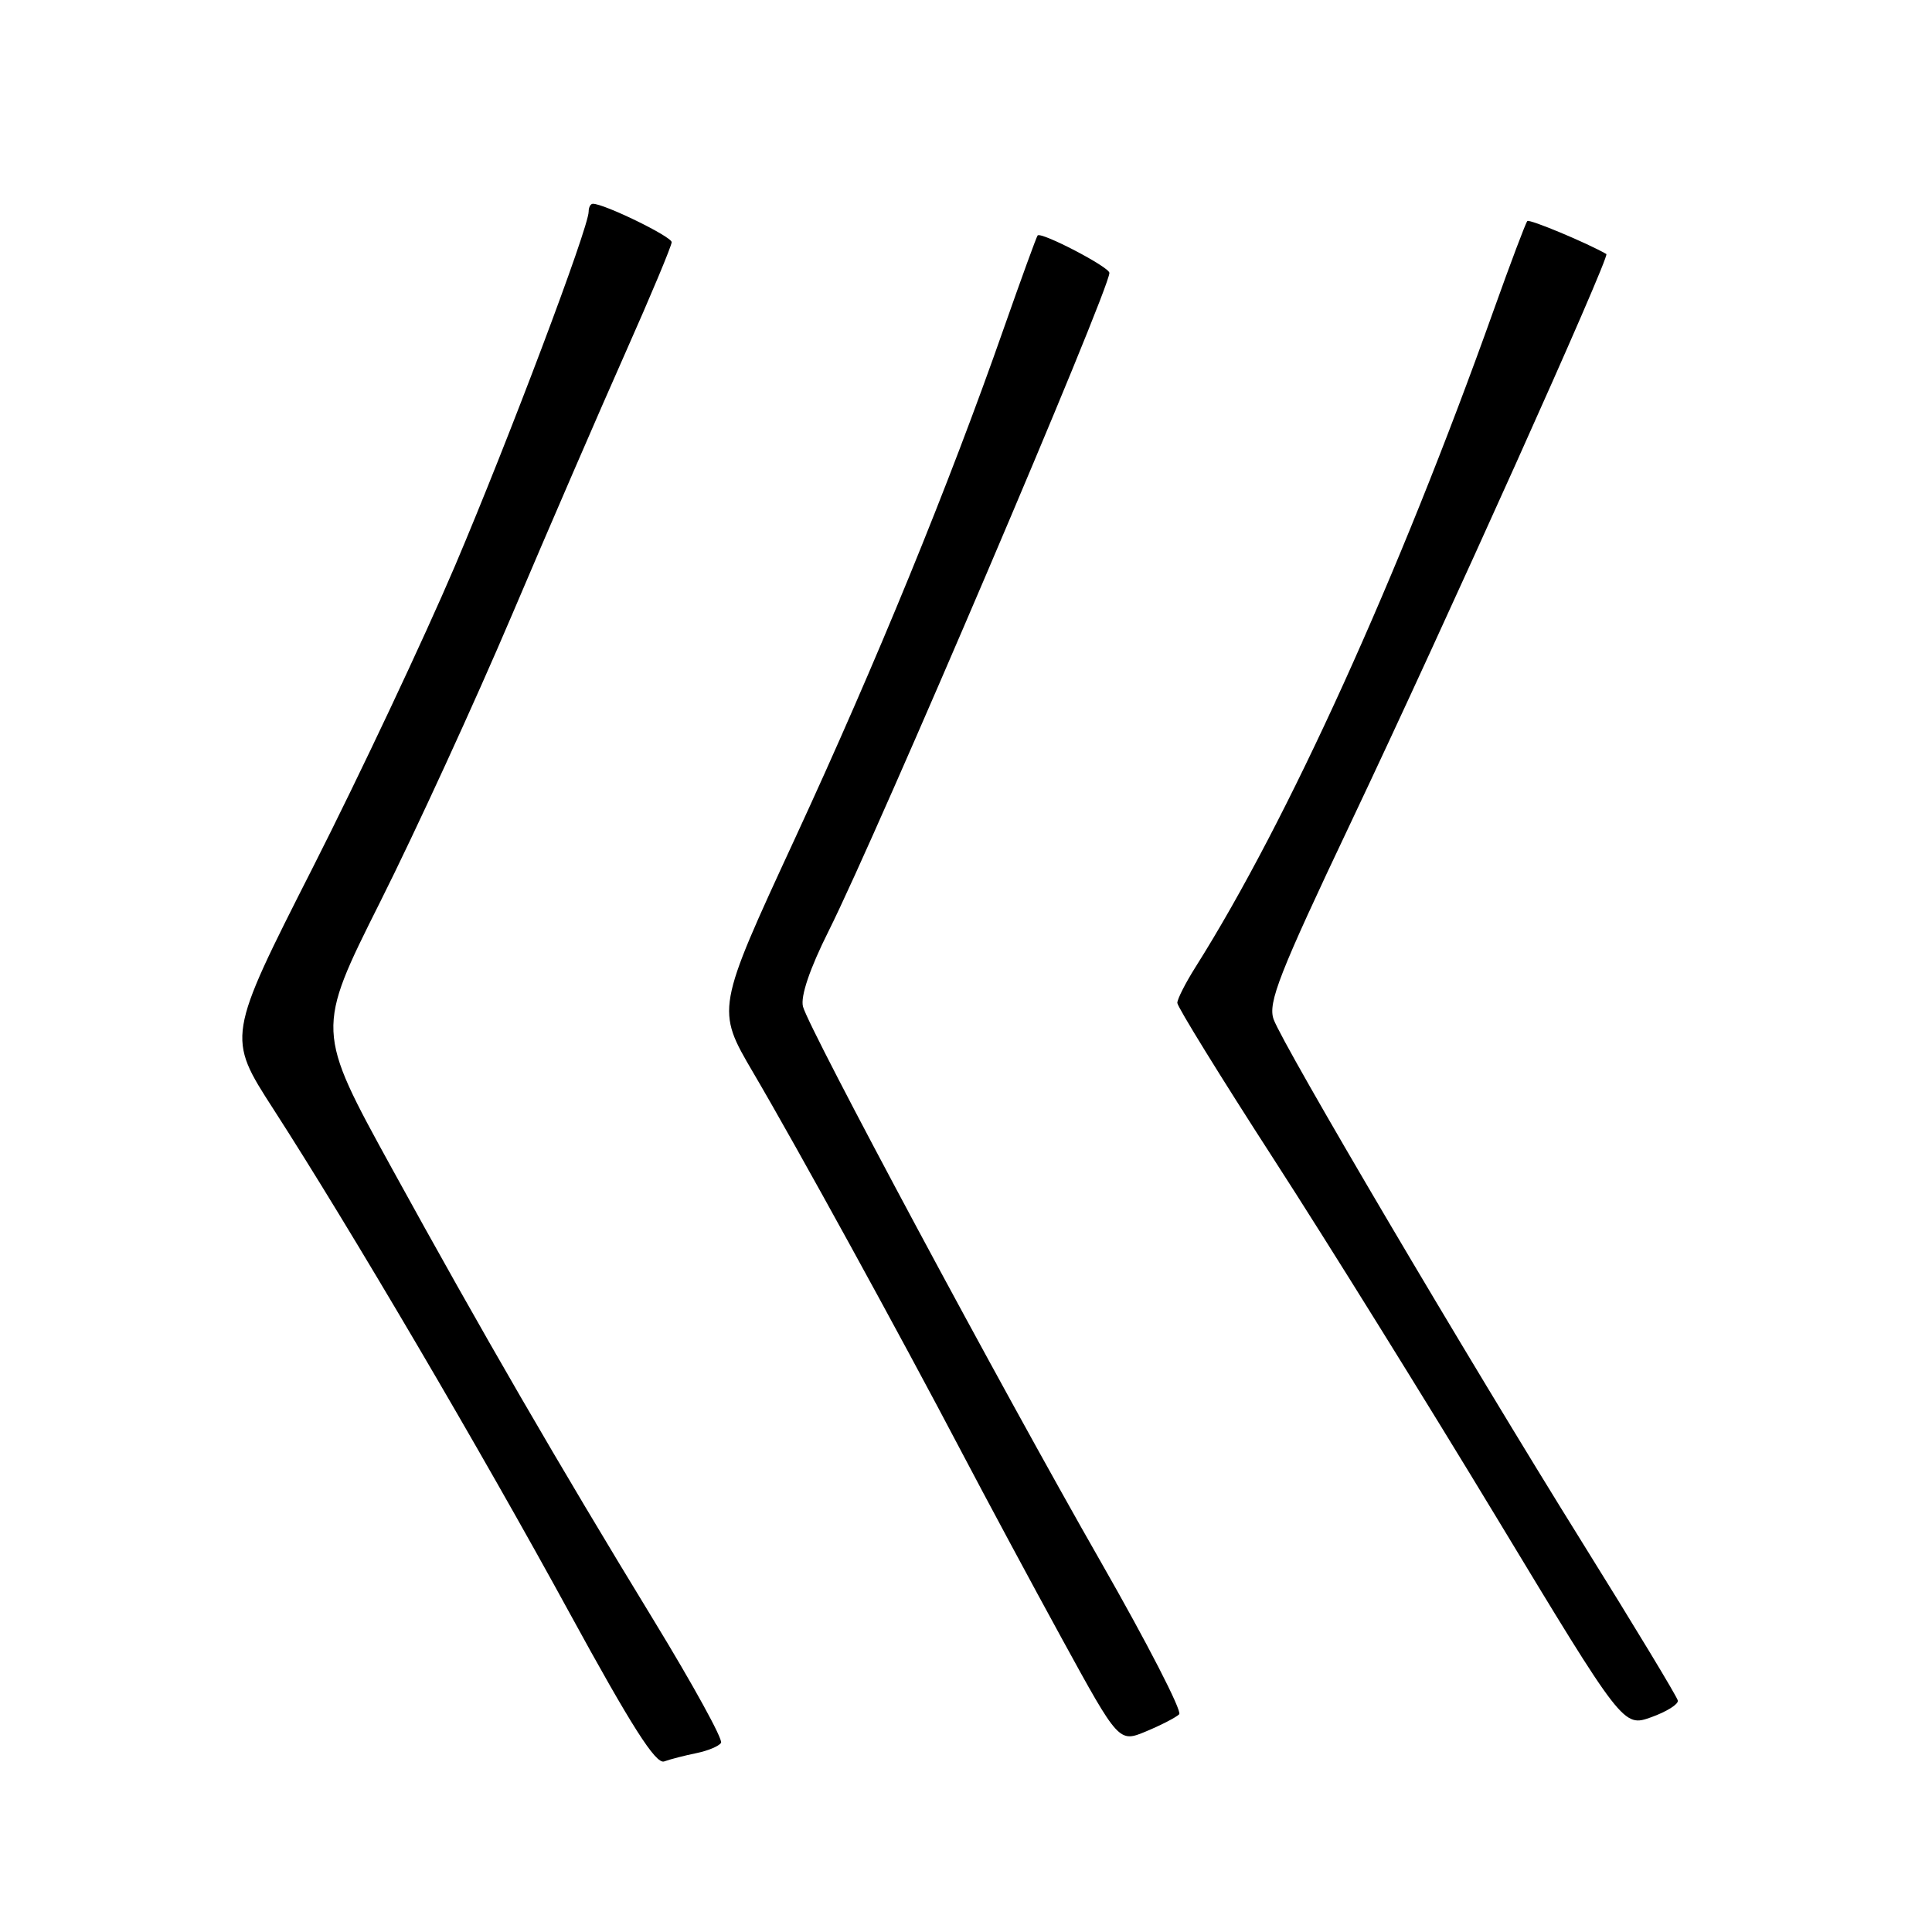 <?xml version="1.0" encoding="UTF-8" standalone="no"?>
<!DOCTYPE svg PUBLIC "-//W3C//DTD SVG 1.1//EN" "http://www.w3.org/Graphics/SVG/1.1/DTD/svg11.dtd" >
<svg xmlns="http://www.w3.org/2000/svg" xmlns:xlink="http://www.w3.org/1999/xlink" version="1.1" viewBox="0 0 256 256">
 <g >
 <path fill="currentColor"
d=" M 92.27 232.30 C 93.79 231.99 95.27 231.38 95.54 230.93 C 95.82 230.49 91.83 223.24 86.69 214.81 C 73.90 193.86 63.84 176.49 51.93 154.82 C 41.86 136.50 41.86 136.50 50.38 119.50 C 55.07 110.15 62.92 93.05 67.83 81.50 C 72.74 69.95 79.51 54.30 82.88 46.72 C 86.25 39.14 89.00 32.56 89.00 32.09 C 89.00 31.35 80.08 27.00 78.56 27.00 C 78.25 27.00 78.00 27.46 78.00 28.03 C 78.00 30.17 67.43 58.18 60.28 75.00 C 56.18 84.62 47.71 102.60 41.45 114.95 C 30.06 137.40 30.06 137.40 36.22 146.95 C 46.37 162.69 63.80 192.34 75.50 213.78 C 83.65 228.70 86.89 233.79 88.00 233.40 C 88.83 233.10 90.75 232.61 92.27 232.30 Z  M 156.25 227.15 C 156.66 226.74 151.98 217.65 145.86 206.95 C 132.69 183.93 107.20 136.40 106.40 133.38 C 106.05 132.04 107.29 128.37 109.79 123.38 C 116.39 110.18 147.00 38.43 147.00 36.16 C 147.00 35.38 137.97 30.68 137.49 31.20 C 137.34 31.37 135.33 36.90 133.01 43.50 C 125.70 64.38 116.12 87.77 105.33 111.12 C 94.88 133.73 94.88 133.73 99.80 142.12 C 105.59 151.97 119.28 176.90 127.47 192.50 C 130.65 198.55 136.62 209.67 140.75 217.21 C 148.26 230.92 148.26 230.92 151.88 229.41 C 153.87 228.58 155.84 227.56 156.25 227.15 Z  M 222.32 225.33 C 222.23 224.84 216.55 215.45 209.71 204.47 C 194.48 180.02 170.02 138.55 168.76 135.06 C 167.98 132.88 169.50 129.00 178.99 109.00 C 191.58 82.46 213.37 33.96 212.85 33.66 C 210.29 32.19 202.66 29.00 202.38 29.29 C 202.17 29.50 200.18 34.78 197.95 41.02 C 185.34 76.38 170.63 108.78 158.42 128.13 C 157.09 130.24 156.00 132.38 156.00 132.89 C 156.00 133.40 161.77 142.75 168.82 153.66 C 175.87 164.57 189.16 185.96 198.36 201.18 C 215.09 228.86 215.09 228.86 218.80 227.54 C 220.83 226.81 222.42 225.82 222.32 225.33 Z "/>
</g>
</svg>